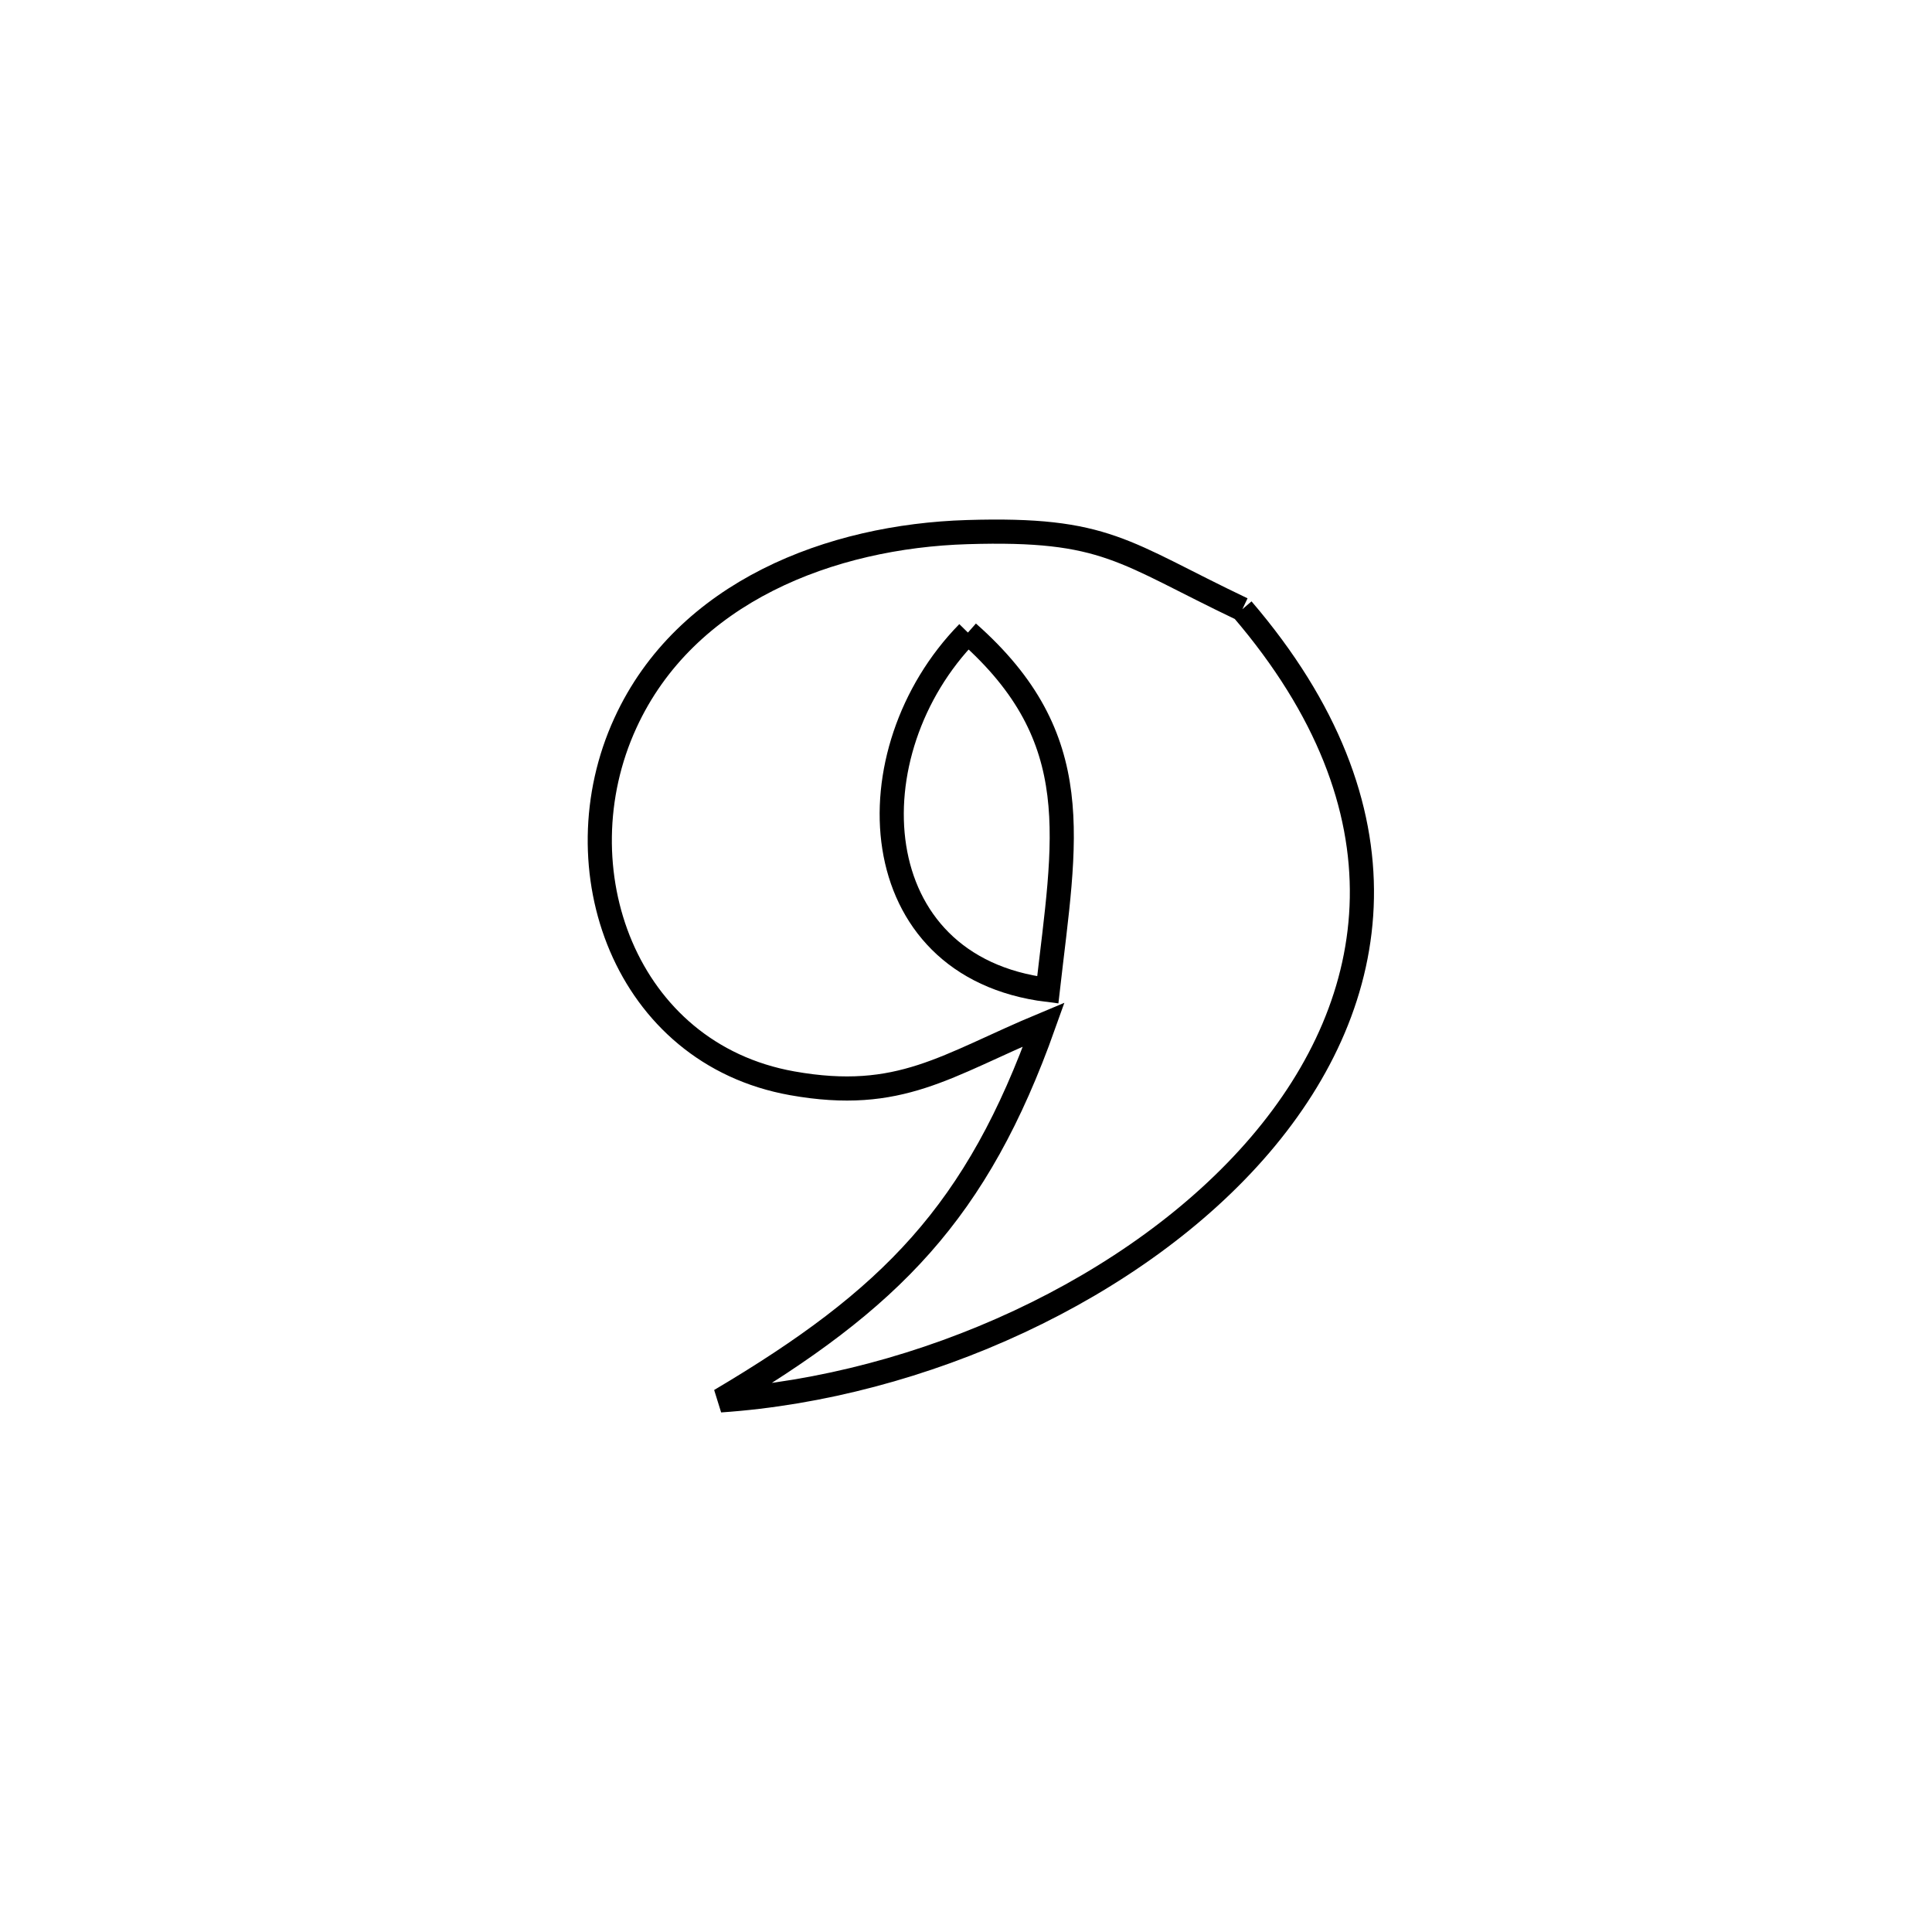 <svg xmlns="http://www.w3.org/2000/svg" viewBox="0.0 0.0 24.0 24.0" height="200px" width="200px"><path fill="none" stroke="black" stroke-width=".3" stroke-opacity="1.0"  filling="0" d="M15.433 7.568 L15.433 7.568 C17.564 10.055 17.187 12.428 15.655 14.221 C14.123 16.014 11.437 17.227 8.948 17.396 L8.948 17.396 C11.065 16.141 12.137 15.059 12.967 12.726 L12.967 12.726 C11.751 13.233 11.183 13.696 9.841 13.457 C7.762 13.087 6.942 10.784 7.768 8.983 C8.516 7.348 10.326 6.661 12.015 6.61 C13.749 6.557 13.947 6.86 15.433 7.568 L15.433 7.568"></path>
<path fill="none" stroke="black" stroke-width=".3" stroke-opacity="1.0"  filling="0" d="M12.024 7.858 L12.024 7.858 C13.516 9.175 13.23 10.417 13.016 12.297 L13.016 12.297 C10.703 12.011 10.574 9.339 12.024 7.858 L12.024 7.858"></path></svg>